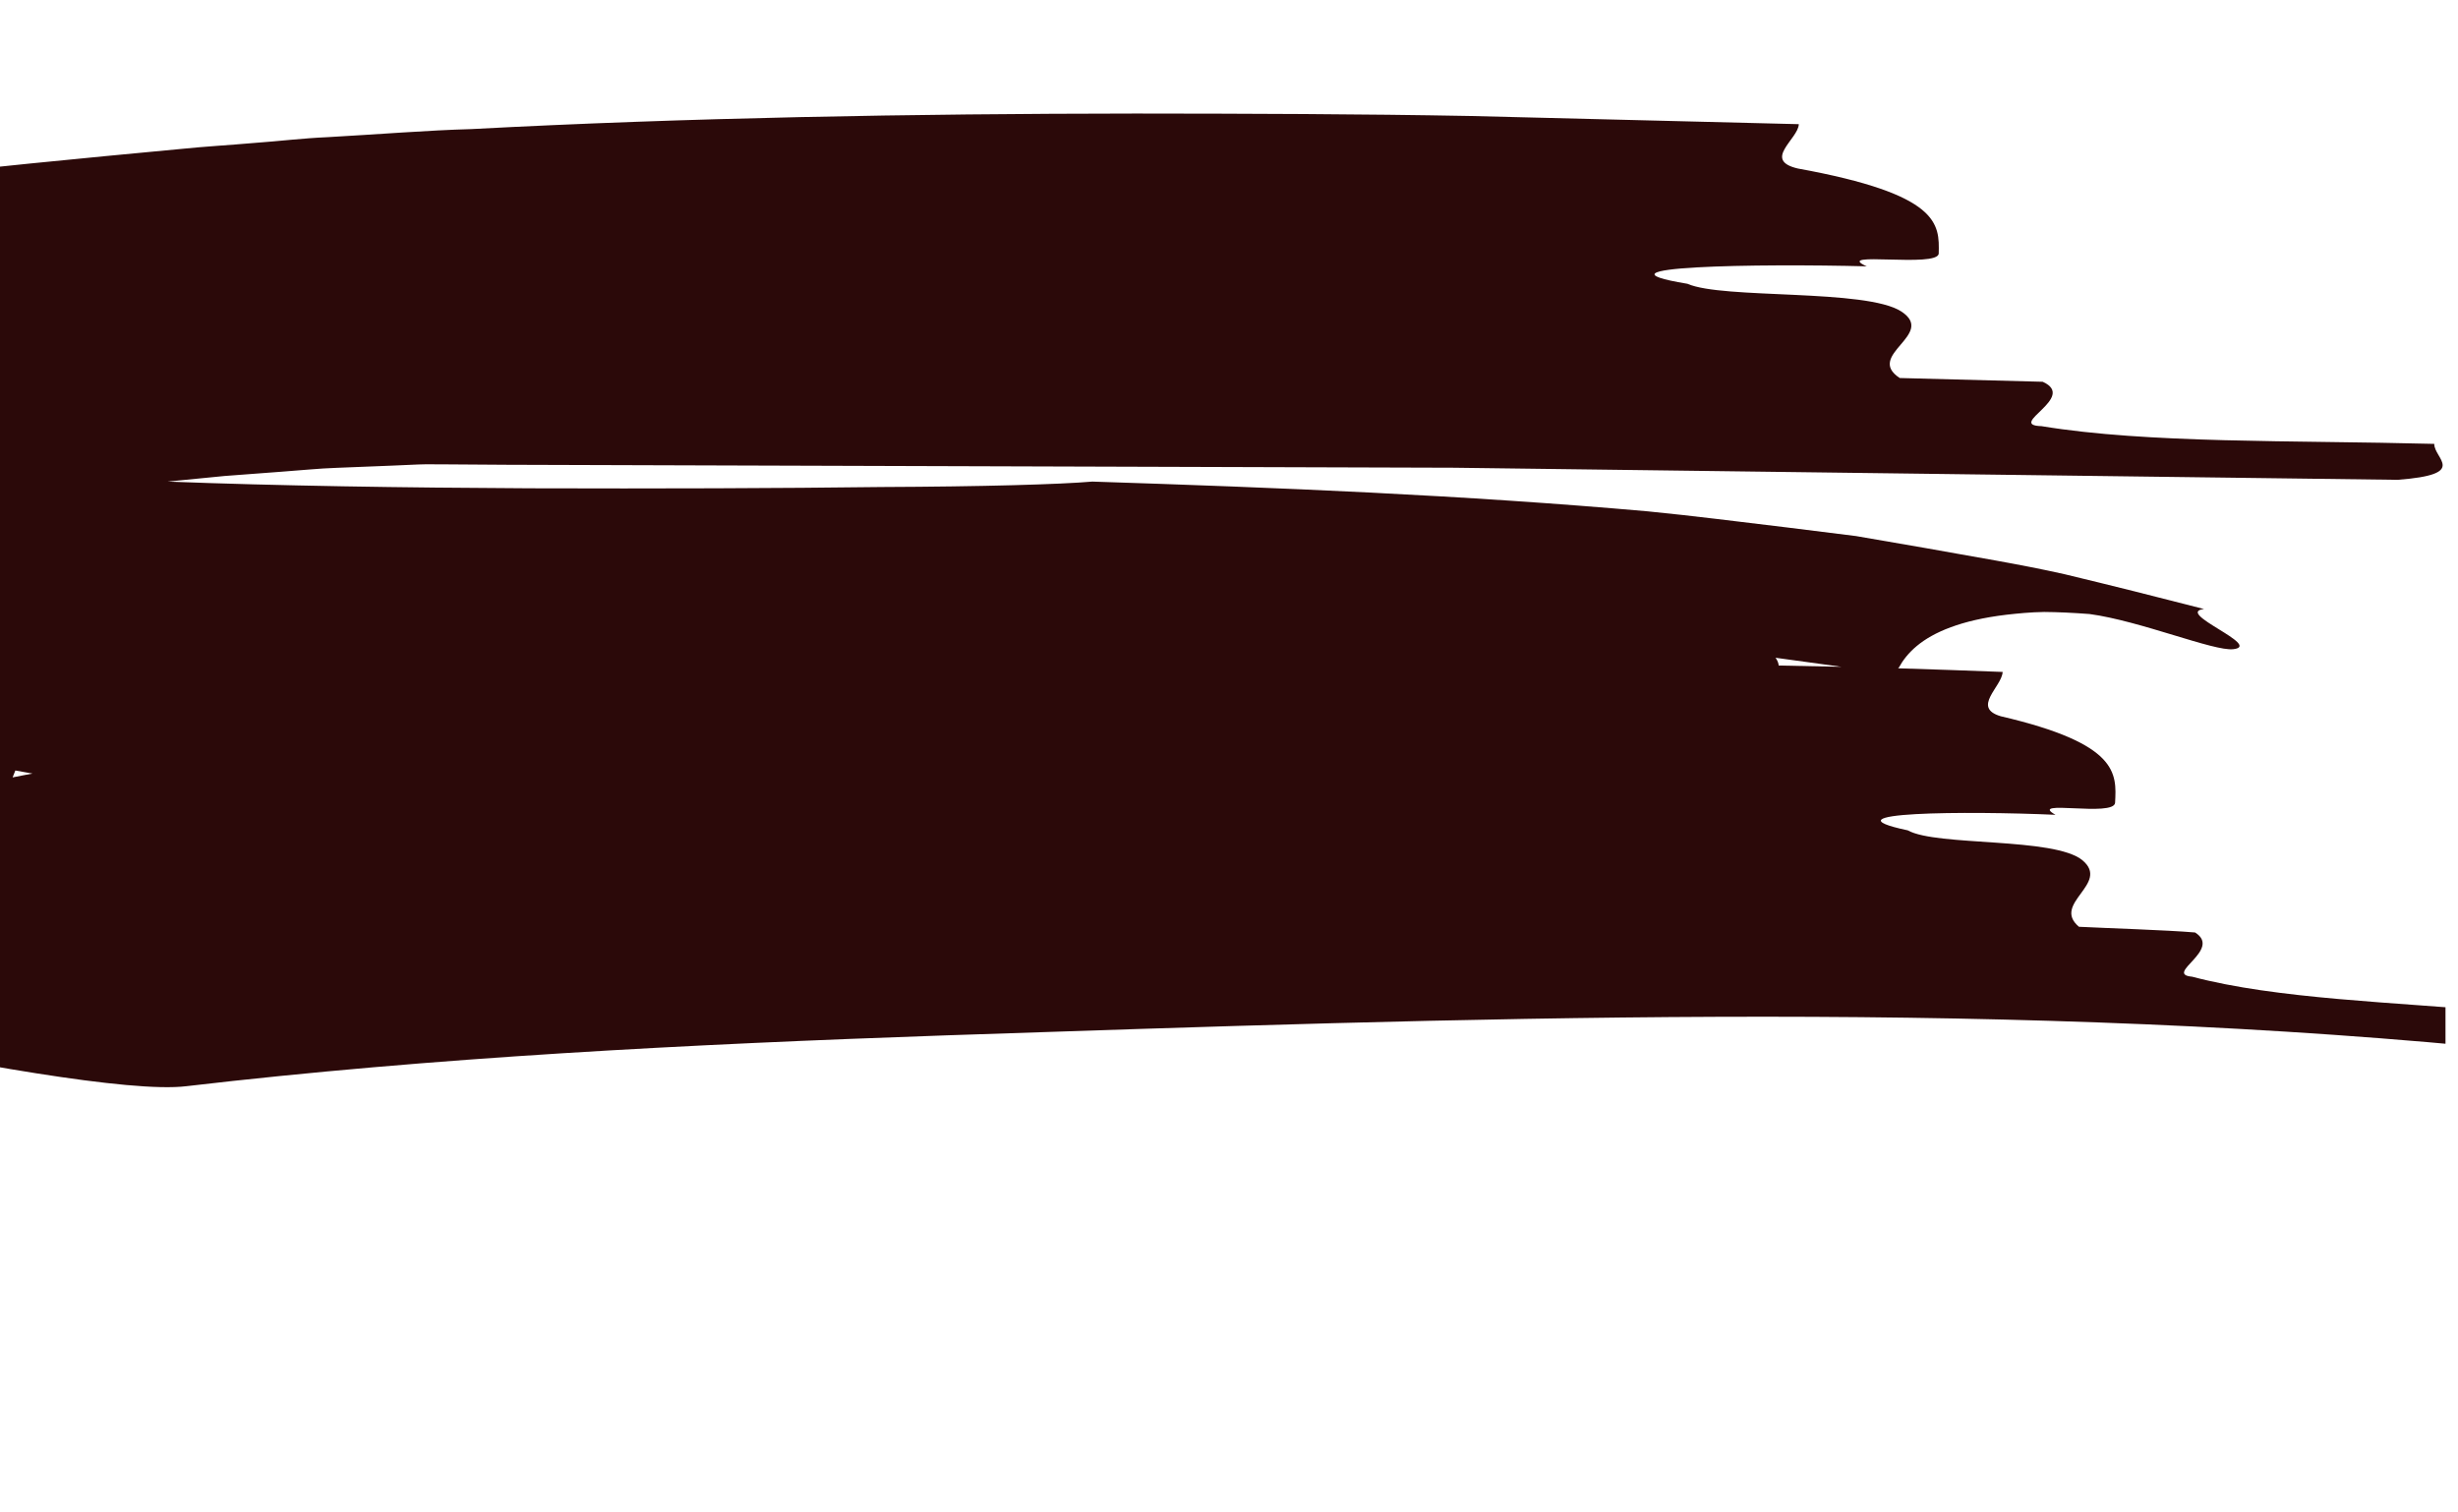 <svg xmlns="http://www.w3.org/2000/svg" xmlns:xlink="http://www.w3.org/1999/xlink" width="130" zoomAndPan="magnify" viewBox="0 0 97.5 60" height="80" preserveAspectRatio="xMidYMid meet" version="1.0"><defs><clipPath id="02b072e372"><path d="M 0 4 L 97.004 4 L 97.004 44 L 0 44 Z M 0 4 " clip-rule="nonzero"/></clipPath><clipPath id="ffb7a079a6"><path d="M 79.766 83.965 L -57.027 20.617 L -28.348 -41.312 L 108.445 22.035 Z M 79.766 83.965 " clip-rule="nonzero"/></clipPath><clipPath id="598b3541d8"><path d="M -28.309 -41.258 L 108.484 22.09 L 79.805 84.023 L -56.988 20.676 Z M -28.309 -41.258 " clip-rule="nonzero"/></clipPath></defs><g clip-path="url(#02b072e372)"><g clip-path="url(#ffb7a079a6)"><g clip-path="url(#598b3541d8)"><path fill="#2b0909" d="M 70.43 26.094 C 71.227 26.203 72.184 26.336 73.047 26.453 C 72.219 26.434 71.387 26.418 70.555 26.402 C 70.547 26.309 70.508 26.203 70.43 26.094 Z M 0.5 30.84 L 0.609 30.566 C 0.832 30.602 1.062 30.648 1.289 30.688 C 1.027 30.738 0.762 30.785 0.5 30.84 Z M -25.879 23.047 C -26.18 22.965 -26.492 22.898 -26.812 22.836 C -26.492 22.812 -26.176 22.793 -25.855 22.77 C -25.695 22.84 -25.668 22.93 -25.879 23.047 Z M 80.98 16.906 C 79.562 16.867 82.426 15.77 81.027 15.145 C 79.609 15.109 76.773 15.031 75.355 14.996 C 73.961 14.078 76.816 13.277 75.422 12.359 C 74.027 11.445 68.34 11.879 66.934 11.258 C 62.691 10.559 69.793 10.453 74.047 10.566 C 72.648 9.941 76.887 10.641 76.902 10.055 C 76.93 8.883 76.961 7.711 71.309 6.684 C 69.898 6.352 71.336 5.512 71.352 4.926 C 67.094 4.816 62.746 4.711 58.355 4.602 C 53.957 4.52 49.496 4.508 45.047 4.504 C 36.141 4.512 27.234 4.668 18.695 5.121 C 16.965 5.168 14.973 5.332 13 5.441 C 12 5.484 11.059 5.602 10.07 5.672 C 9.098 5.758 8.098 5.812 7.125 5.914 C 3.207 6.281 -0.77 6.668 -4.672 7.113 C -12.504 7.988 -20.141 8.922 -26.906 9.918 C -27.93 10.066 -29.133 10.133 -30.402 10.176 C -31.66 10.18 -32.98 10.18 -34.258 10.184 C -35.539 10.219 -36.746 10.168 -37.82 10.289 C -38.895 10.395 -39.824 10.602 -40.5 10.922 C -39.836 10.965 -39.16 10.965 -38.48 10.957 L -36.449 10.953 C -37.461 11.176 -38.484 11.289 -39.504 11.336 C -40.516 11.348 -41.52 11.273 -42.527 11.191 L -44.031 11.059 L -45.508 10.848 C -46.488 10.703 -47.488 10.637 -48.469 10.562 C -48.555 11.141 -48.59 11.43 -49.949 11.488 C -47.332 12.008 -43.258 12 -40.547 12.387 L -40.57 13.262 C -43.355 13.465 -47.414 12.59 -50.098 12.352 C -50.148 12.641 -50.246 13.219 -50.297 13.508 C -50.34 13.789 -51.723 13.574 -53.078 13.293 C -52.406 13.457 -51.371 13.605 -50.344 13.797 C -49.832 13.887 -49.316 13.98 -48.848 14.062 C -48.375 14.145 -47.938 14.168 -47.59 14.211 C -47.625 14.5 -47.699 15.082 -47.734 15.371 C -47.754 15.52 -48.113 15.555 -48.652 15.535 C -49.188 15.5 -49.887 15.359 -50.594 15.238 C -50.684 15.82 -52.23 16.141 -50.84 16.684 C -50.117 16.801 -49.398 16.965 -48.672 17.039 L -46.5 17.27 C -49.414 17.188 -51.648 17.105 -53.23 17.375 C -54.801 17.57 -55.695 17.883 -55.805 18.328 C -54.234 18.43 -54.43 19.336 -52.852 19.305 C -53.688 19.34 -54.535 19.301 -55.332 19.262 L -49.465 22.324 C -44.938 23.004 -40.453 23.219 -36.07 23.203 C -33.52 23.191 -30.992 23.094 -28.488 22.945 C -28.16 23.043 -27.801 23.141 -27.453 23.234 C -26.469 23.516 -25.543 23.664 -25.691 23.941 C -26.402 24.008 -29.043 22.5 -29.418 23.145 C -29.496 23.273 -28.254 23.555 -27.633 23.699 C -31.496 23.102 -33.789 23.301 -30.418 24.797 C -31.641 24.516 -33.309 23.859 -34.629 23.68 C -34.629 23.684 -34.625 23.688 -34.621 23.691 C -33.98 23.852 -32.895 24.23 -32.297 24.367 C -33.031 24.199 -33.766 24.027 -34.5 23.859 C -34.41 23.98 -34.301 24.102 -34.184 24.227 C -33.652 24.43 -33.113 24.613 -32.539 24.746 C -33.023 24.637 -33.516 24.52 -34.004 24.41 C -33.691 24.711 -33.316 25.016 -32.895 25.316 C -31.238 26.129 -29.672 27.137 -28.719 27.355 C -21.027 29.121 -13.203 30.324 -5.465 30.891 C -5.434 30.633 -5.824 30.34 -5.176 30.27 C -3.34 30.188 -1.883 30.934 -0.117 30.98 C -0.664 31.098 -1.207 31.219 -1.742 31.352 C -2.621 31.578 -3.664 31.723 -4.766 31.875 C -5.871 32.047 -7.031 32.23 -8.156 32.402 C -9.277 32.578 -10.352 32.855 -11.273 33.18 C -12.195 33.508 -12.961 33.902 -13.457 34.402 L -9.922 33.539 C -10.758 33.969 -11.609 34.289 -12.48 34.551 C -12.914 34.68 -13.355 34.793 -13.793 34.898 C -14.234 35.023 -14.676 35.137 -15.117 35.25 L -17.781 35.902 C -18.668 36.121 -19.531 36.465 -20.379 36.824 C -20.281 37.105 -20.211 37.32 -20.305 37.547 L -19.77 37.828 C -19.602 37.762 -19.434 37.699 -19.258 37.633 C -18.59 37.375 -17.883 37.09 -17.164 36.879 C -15.727 36.426 -14.281 35.98 -13.082 35.82 L -12.859 36.668 C -13.973 37.109 -15.414 37.48 -16.871 37.82 C -17.52 37.965 -18.152 38.152 -18.762 38.352 C -18.762 38.352 2.961 43.633 7.395 43.09 C 17.207 41.941 27.277 41.43 37.5 41.074 C 58.047 40.387 78.383 39.652 98.137 41.508 C 99.277 41.457 99.594 41.273 99.625 41.02 C 99.652 40.766 99.398 40.441 99.43 40.152 C 94.883 39.746 90.324 39.637 86.953 38.746 C 85.812 38.645 88.168 37.68 87.07 36.992 C 85.926 36.895 83.617 36.824 82.465 36.766 C 81.359 35.836 83.719 35.062 82.605 34.129 C 81.492 33.203 76.816 33.582 75.676 32.941 C 72.195 32.203 78.031 32.168 81.535 32.324 C 80.398 31.688 83.867 32.43 83.898 31.844 C 83.961 30.672 84.039 29.504 79.363 28.414 C 78.195 28.07 79.41 27.242 79.438 26.656 C 78.062 26.602 76.68 26.555 75.289 26.512 C 75.301 26.504 75.312 26.496 75.32 26.484 C 75.641 25.898 76.223 25.309 77.379 24.883 C 77.957 24.668 78.68 24.496 79.586 24.387 C 80.039 24.336 80.539 24.285 81.086 24.277 C 81.633 24.281 82.23 24.309 82.887 24.359 C 84.91 24.633 87.824 25.844 88.586 25.754 C 89.781 25.617 86.23 24.301 87.426 24.16 C 85.582 23.684 83.742 23.223 81.902 22.781 C 80.062 22.367 78.219 22.078 76.379 21.742 L 73.621 21.266 L 70.867 20.922 C 69.031 20.703 67.191 20.465 65.359 20.285 C 58.031 19.637 50.727 19.344 43.328 19.105 C 42.059 19.215 39.004 19.305 34.984 19.32 C 30.988 19.371 26.039 19.387 21.02 19.371 C 16.043 19.348 10.984 19.273 6.648 19.105 L 8.906 18.883 L 11.141 18.715 C 11.879 18.664 12.645 18.582 13.359 18.559 L 15.516 18.473 L 16.594 18.426 C 16.953 18.41 17.367 18.426 17.754 18.422 L 20.102 18.438 C 32.641 18.477 45.18 18.516 57.676 18.555 C 70.211 18.715 82.703 18.875 95.102 19.035 C 97.945 18.82 96.543 18.195 96.559 17.609 C 90.895 17.461 85.215 17.602 80.98 16.906 " fill-opacity="1" fill-rule="nonzero"/></g></g></g></svg>